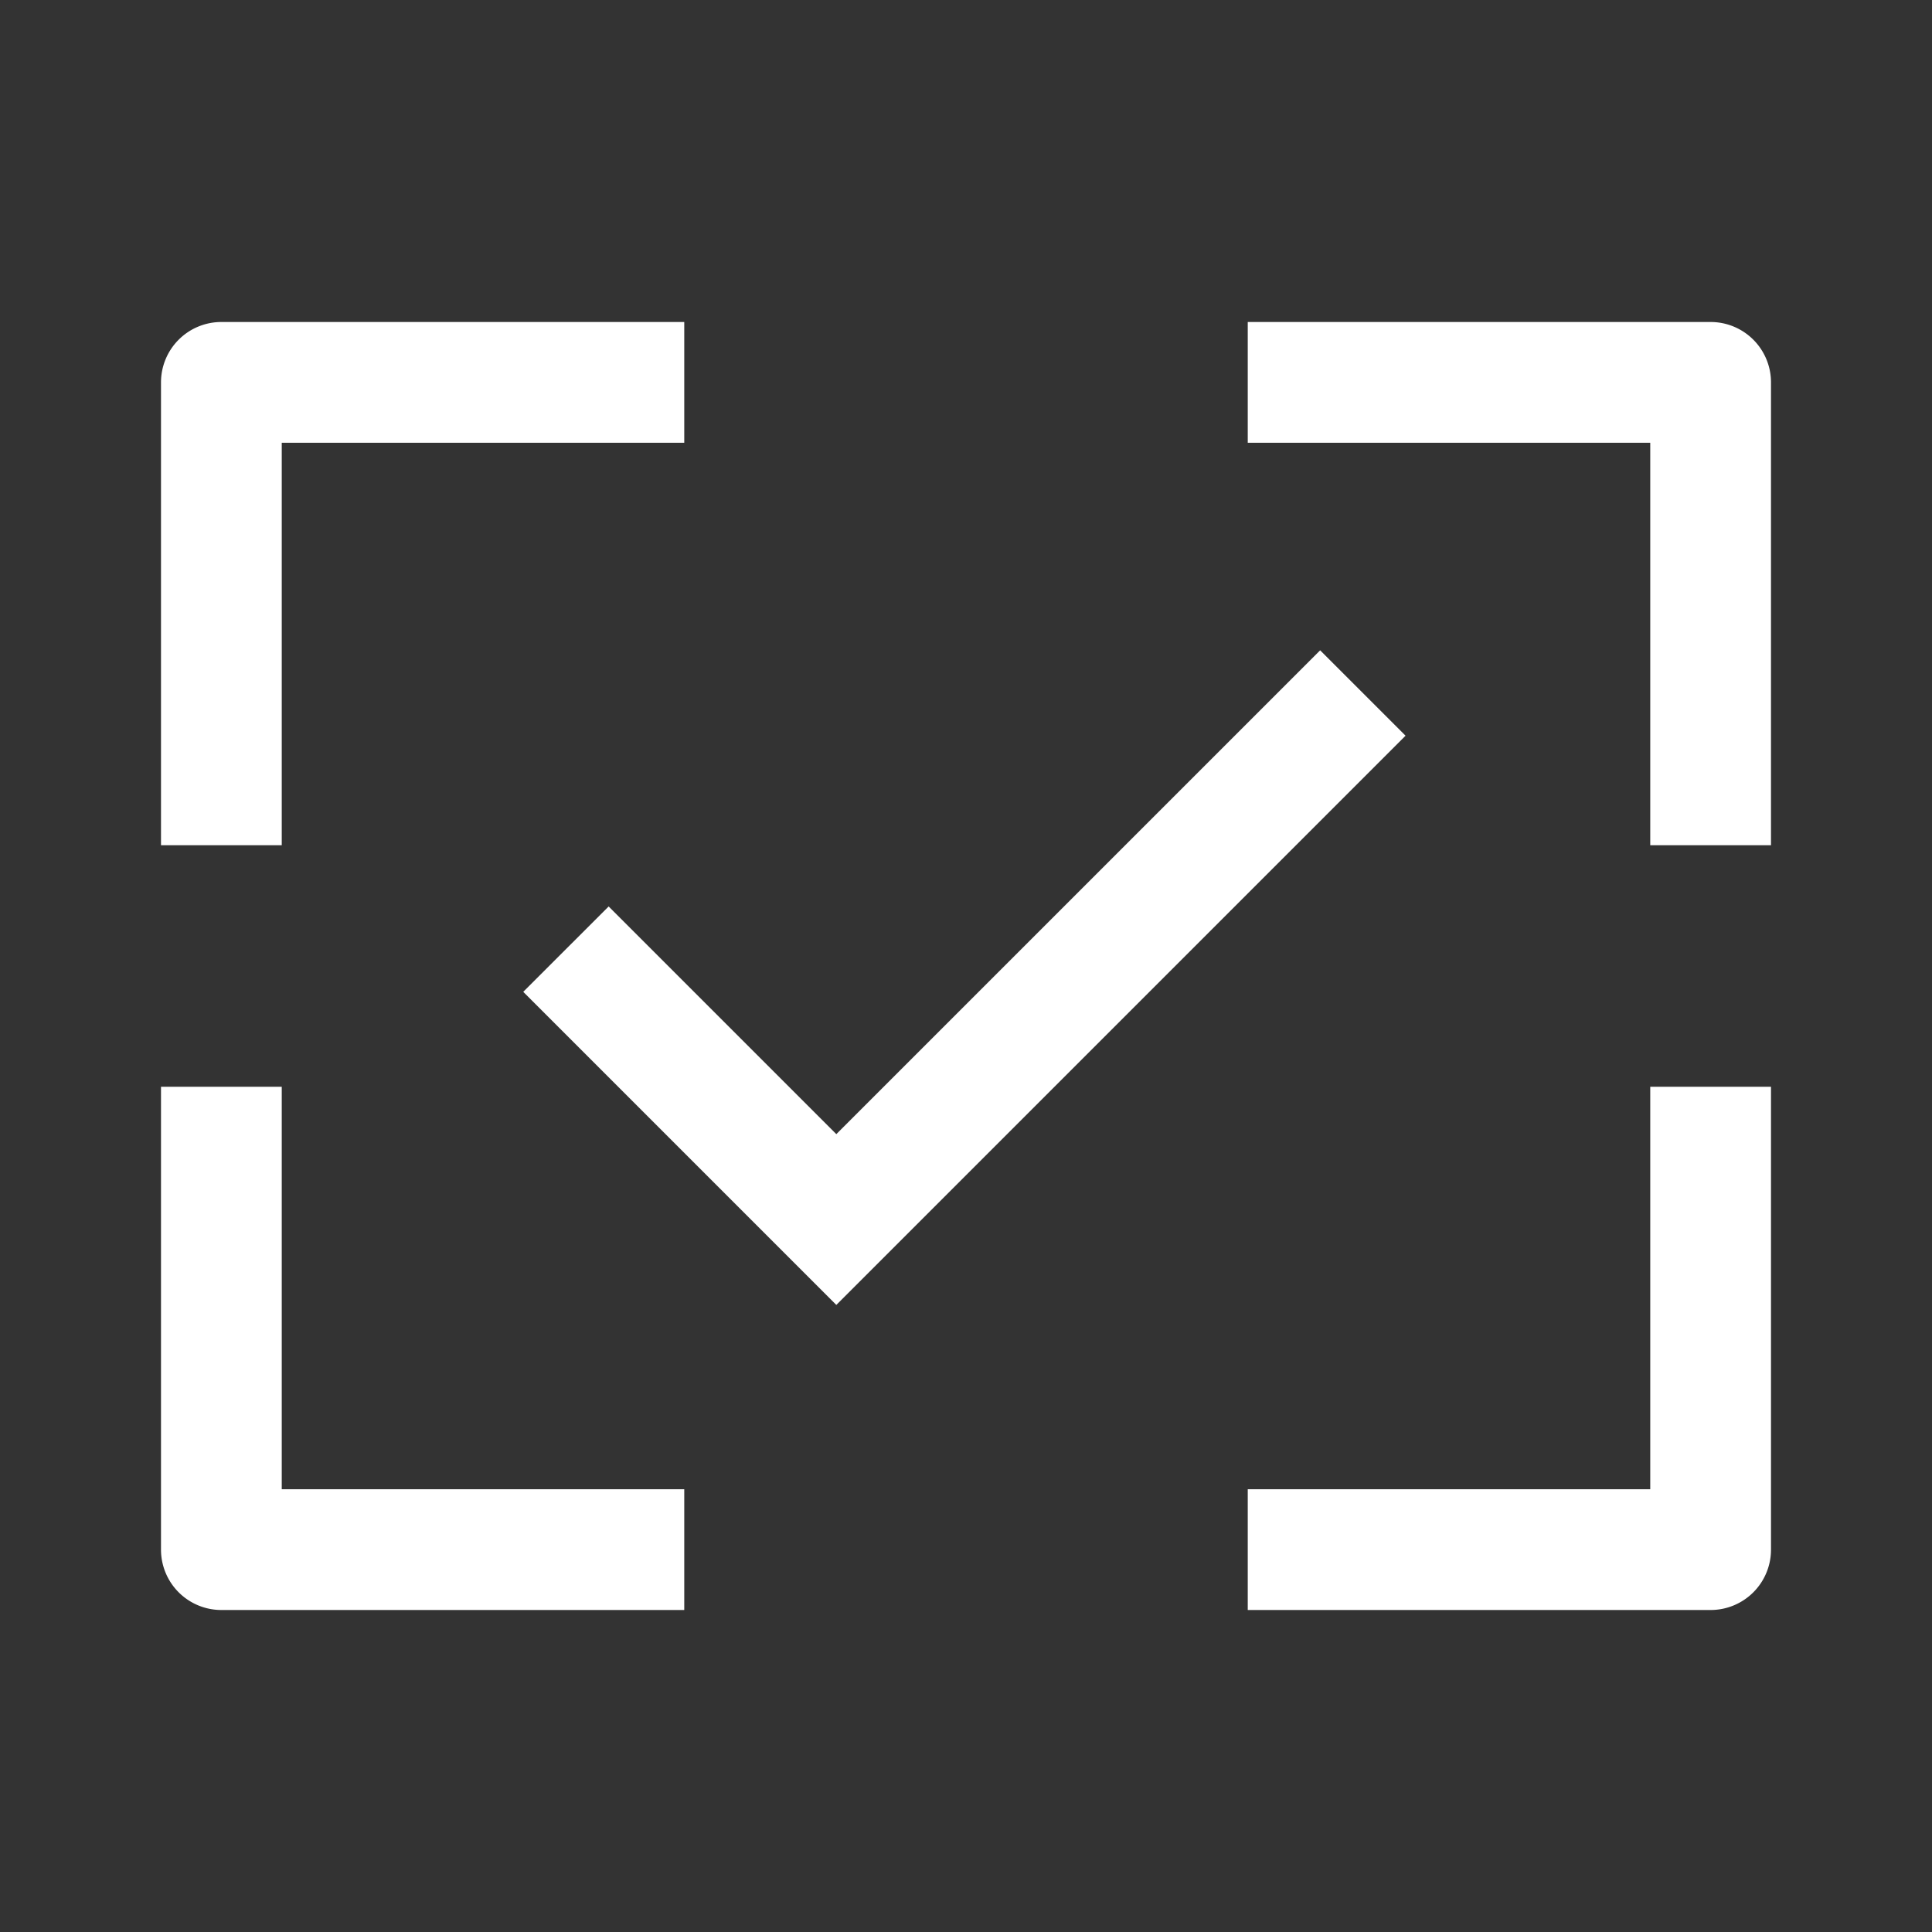 <?xml version="1.0" standalone="no"?><!DOCTYPE svg PUBLIC "-//W3C//DTD SVG 1.1//EN" "http://www.w3.org/Graphics/SVG/1.1/DTD/svg11.dtd"><svg t="1566281410172" class="icon" viewBox="0 0 1024 1024" version="1.1" xmlns="http://www.w3.org/2000/svg" p-id="23774" width="32" height="32" xmlns:xlink="http://www.w3.org/1999/xlink"><rect x="0" y="0" width="1024" height="1024" fill="#333333" stroke="none"/><defs><style type="text/css"></style></defs><path d="M149.333 234.667v213.333H85.333V202.667a32 32 0 0 1 32-32h245.333v64H149.333zM149.333 789.333h213.333v64H117.333a32 32 0 0 1-32-32V576h64v213.333zM443.264 601.12l256.448-256.437 45.259 45.248-256.448 256.448-45.259 45.259L277.333 525.696l45.259-45.248 120.672 120.672zM874.667 234.667H661.333v-64h245.333a32 32 0 0 1 32 32v245.333h-64V234.667zM874.667 789.333V576h64v245.333a32 32 0 0 1-32 32H661.333v-64h213.333z" p-id="23775" fill="#ffffff"></path></svg>